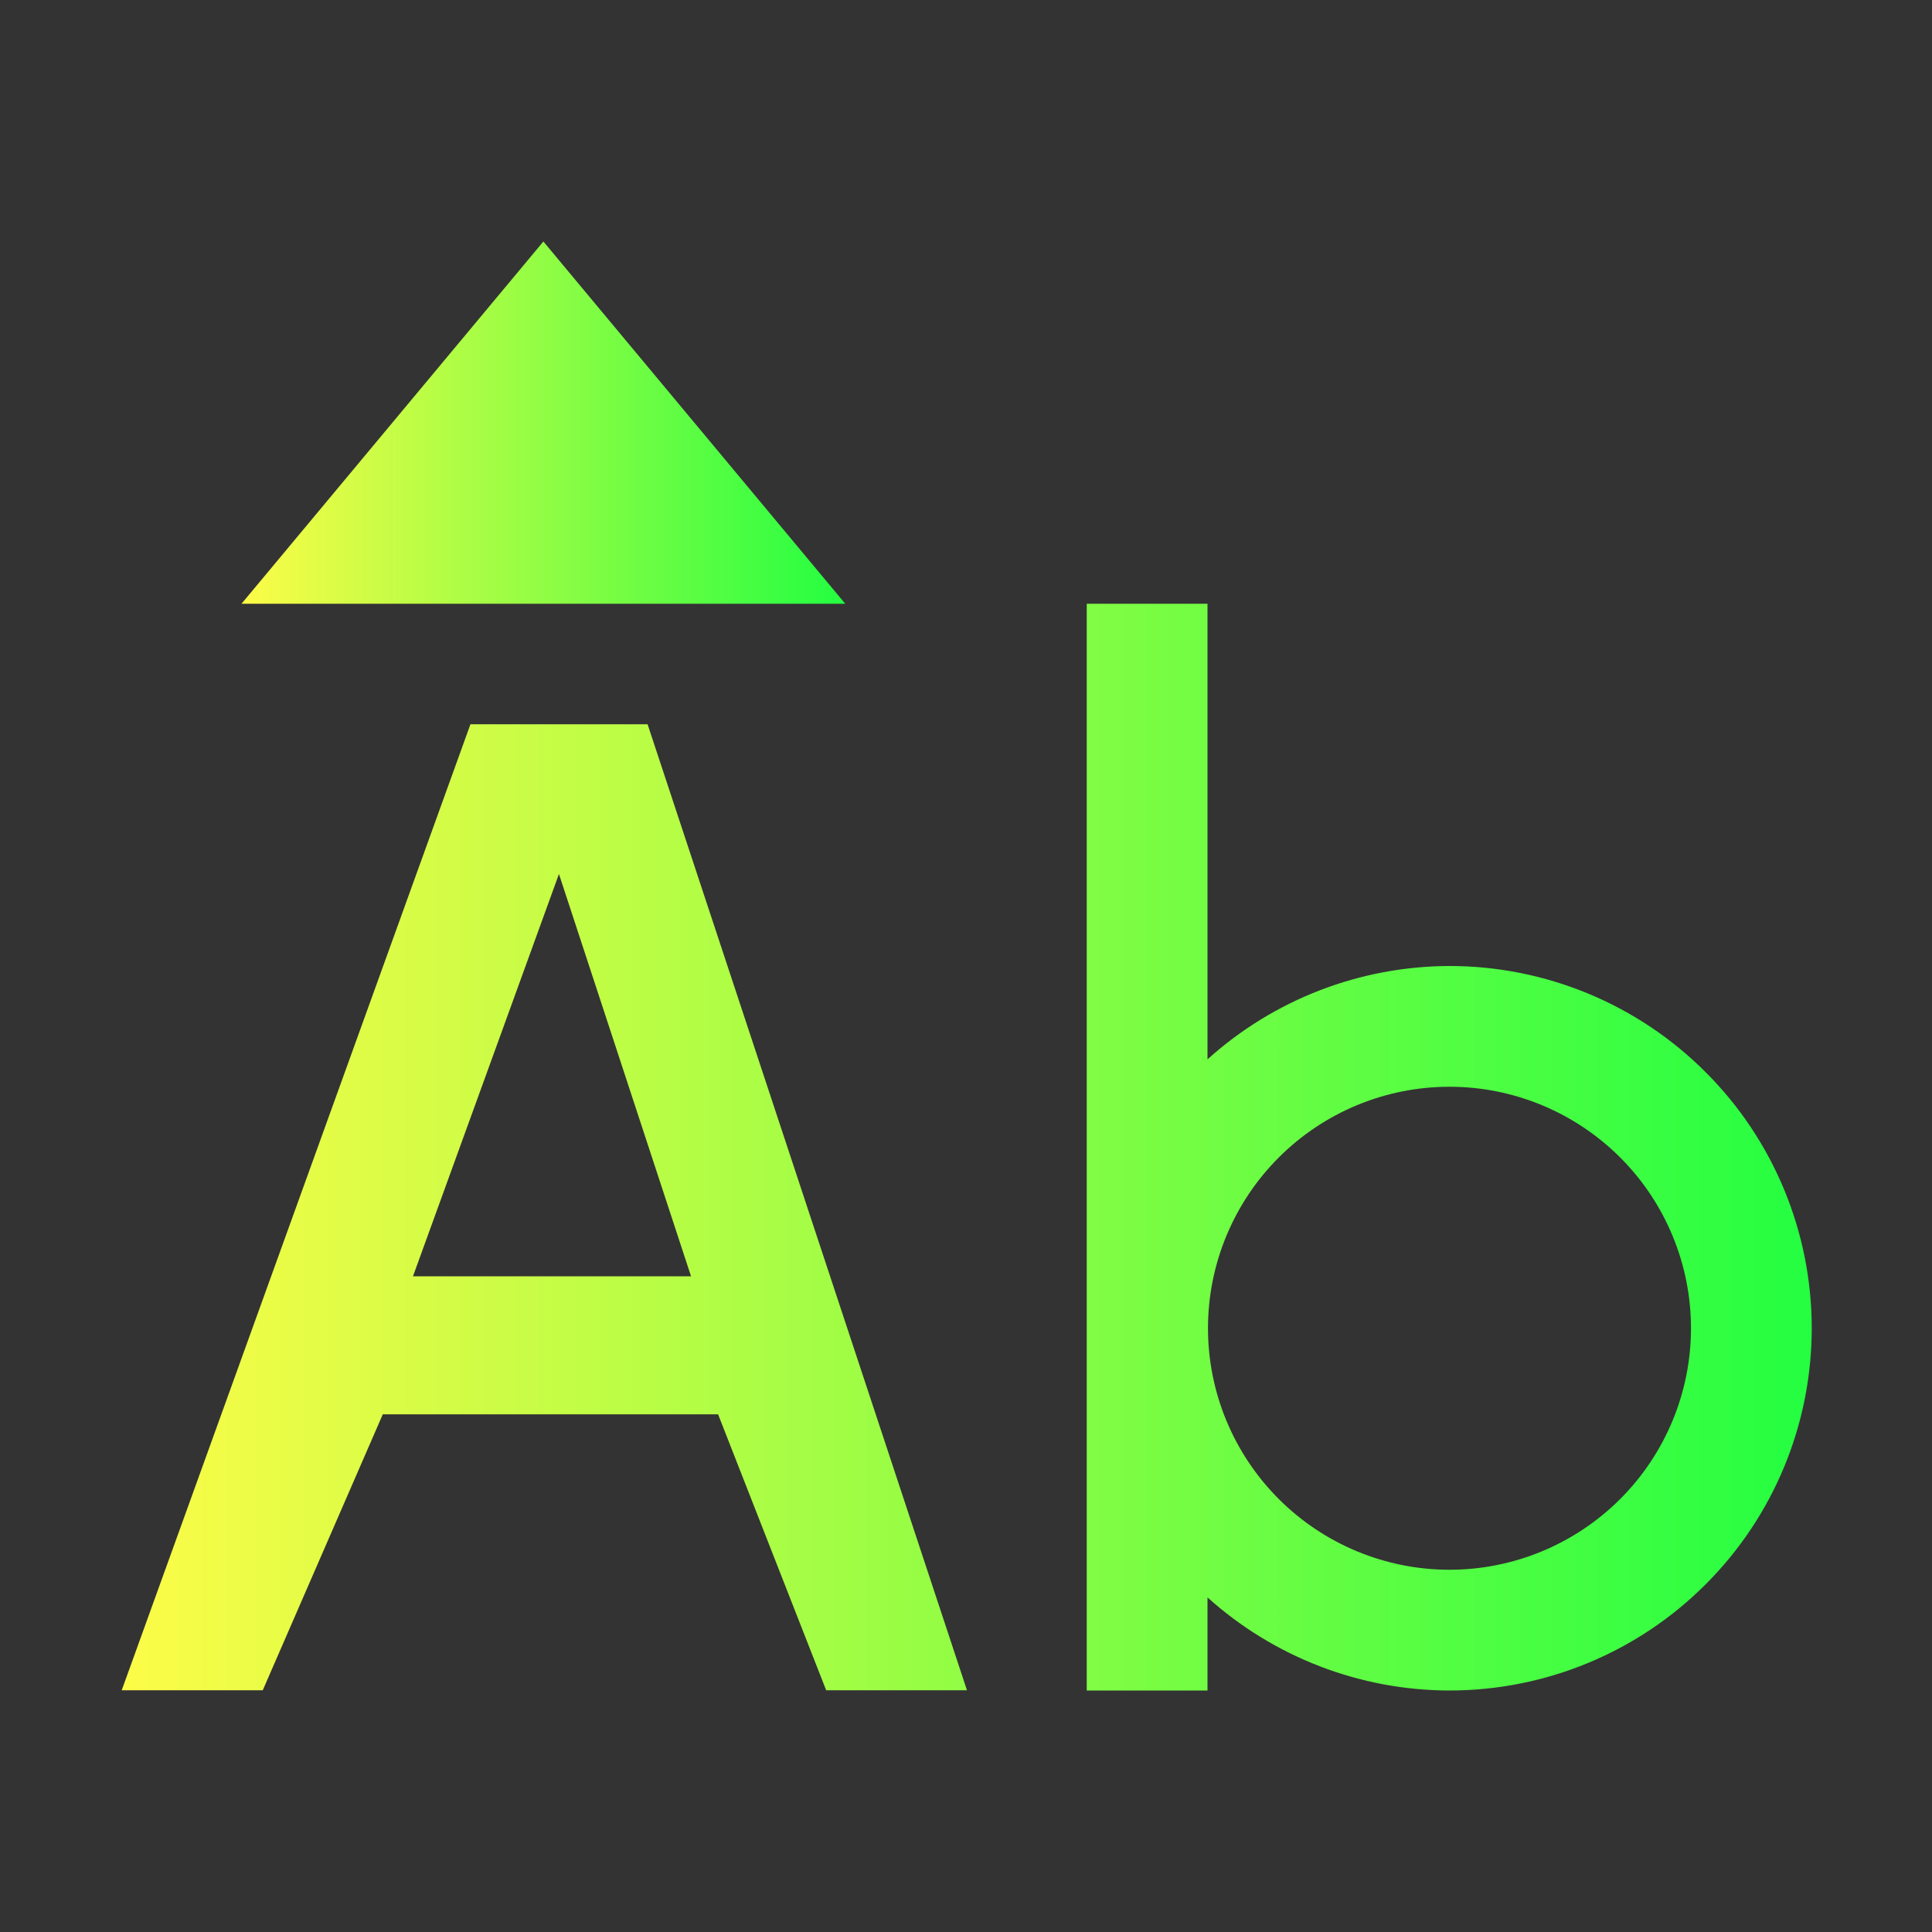 <svg width="16" height="16" viewBox="0 0 16 16" fill="none" xmlns="http://www.w3.org/2000/svg">
<rect x="0" y="0" width="16" height="16" fill="#333333" stroke="none"/>
<path d="M9 5V14H10V13.229C10.55 13.724 11.264 13.999 12.004 14C12.8 14 13.563 13.684 14.125 13.121C14.688 12.559 15.004 11.796 15.004 11C15.004 10.204 14.688 9.441 14.125 8.879C13.563 8.316 12.8 8 12.004 8C11.263 8.002 10.55 8.277 10 8.773V5H9ZM3.896 5.998L1.008 13.998H2.176L3.17 11.713H5.947L6.842 13.998H8.008L5.363 5.998H3.896ZM4.629 7.238L5.723 10.57H3.42L4.629 7.238ZM12.004 9C12.534 9 13.043 9.211 13.418 9.586C13.793 9.961 14.004 10.47 14.004 11C14.004 11.53 13.793 12.039 13.418 12.414C13.043 12.789 12.534 13 12.004 13C11.473 13 10.965 12.789 10.59 12.414C10.215 12.039 10.004 11.53 10.004 11C10.004 10.47 10.215 9.961 10.59 9.586C10.965 9.211 11.473 9 12.004 9Z" fill="url(#paint0_linear_10_9908)"/>
<path d="M2 5H7L4.5 2L2 5Z" fill="url(#paint1_linear_10_9908)"/>
<defs>
<linearGradient id="paint0_linear_10_9908" x1="1.008" y1="9.5" x2="15.004" y2="9.5" gradientUnits="userSpaceOnUse">
<stop stop-color="#FDFC47"/>
<stop offset="1" stop-color="#24FE41"/>
</linearGradient>
<linearGradient id="paint1_linear_10_9908" x1="2" y1="3.5" x2="7" y2="3.5" gradientUnits="userSpaceOnUse">
<stop stop-color="#FDFC47"/>
<stop offset="1" stop-color="#24FE41"/>
</linearGradient>
</defs>
</svg>
